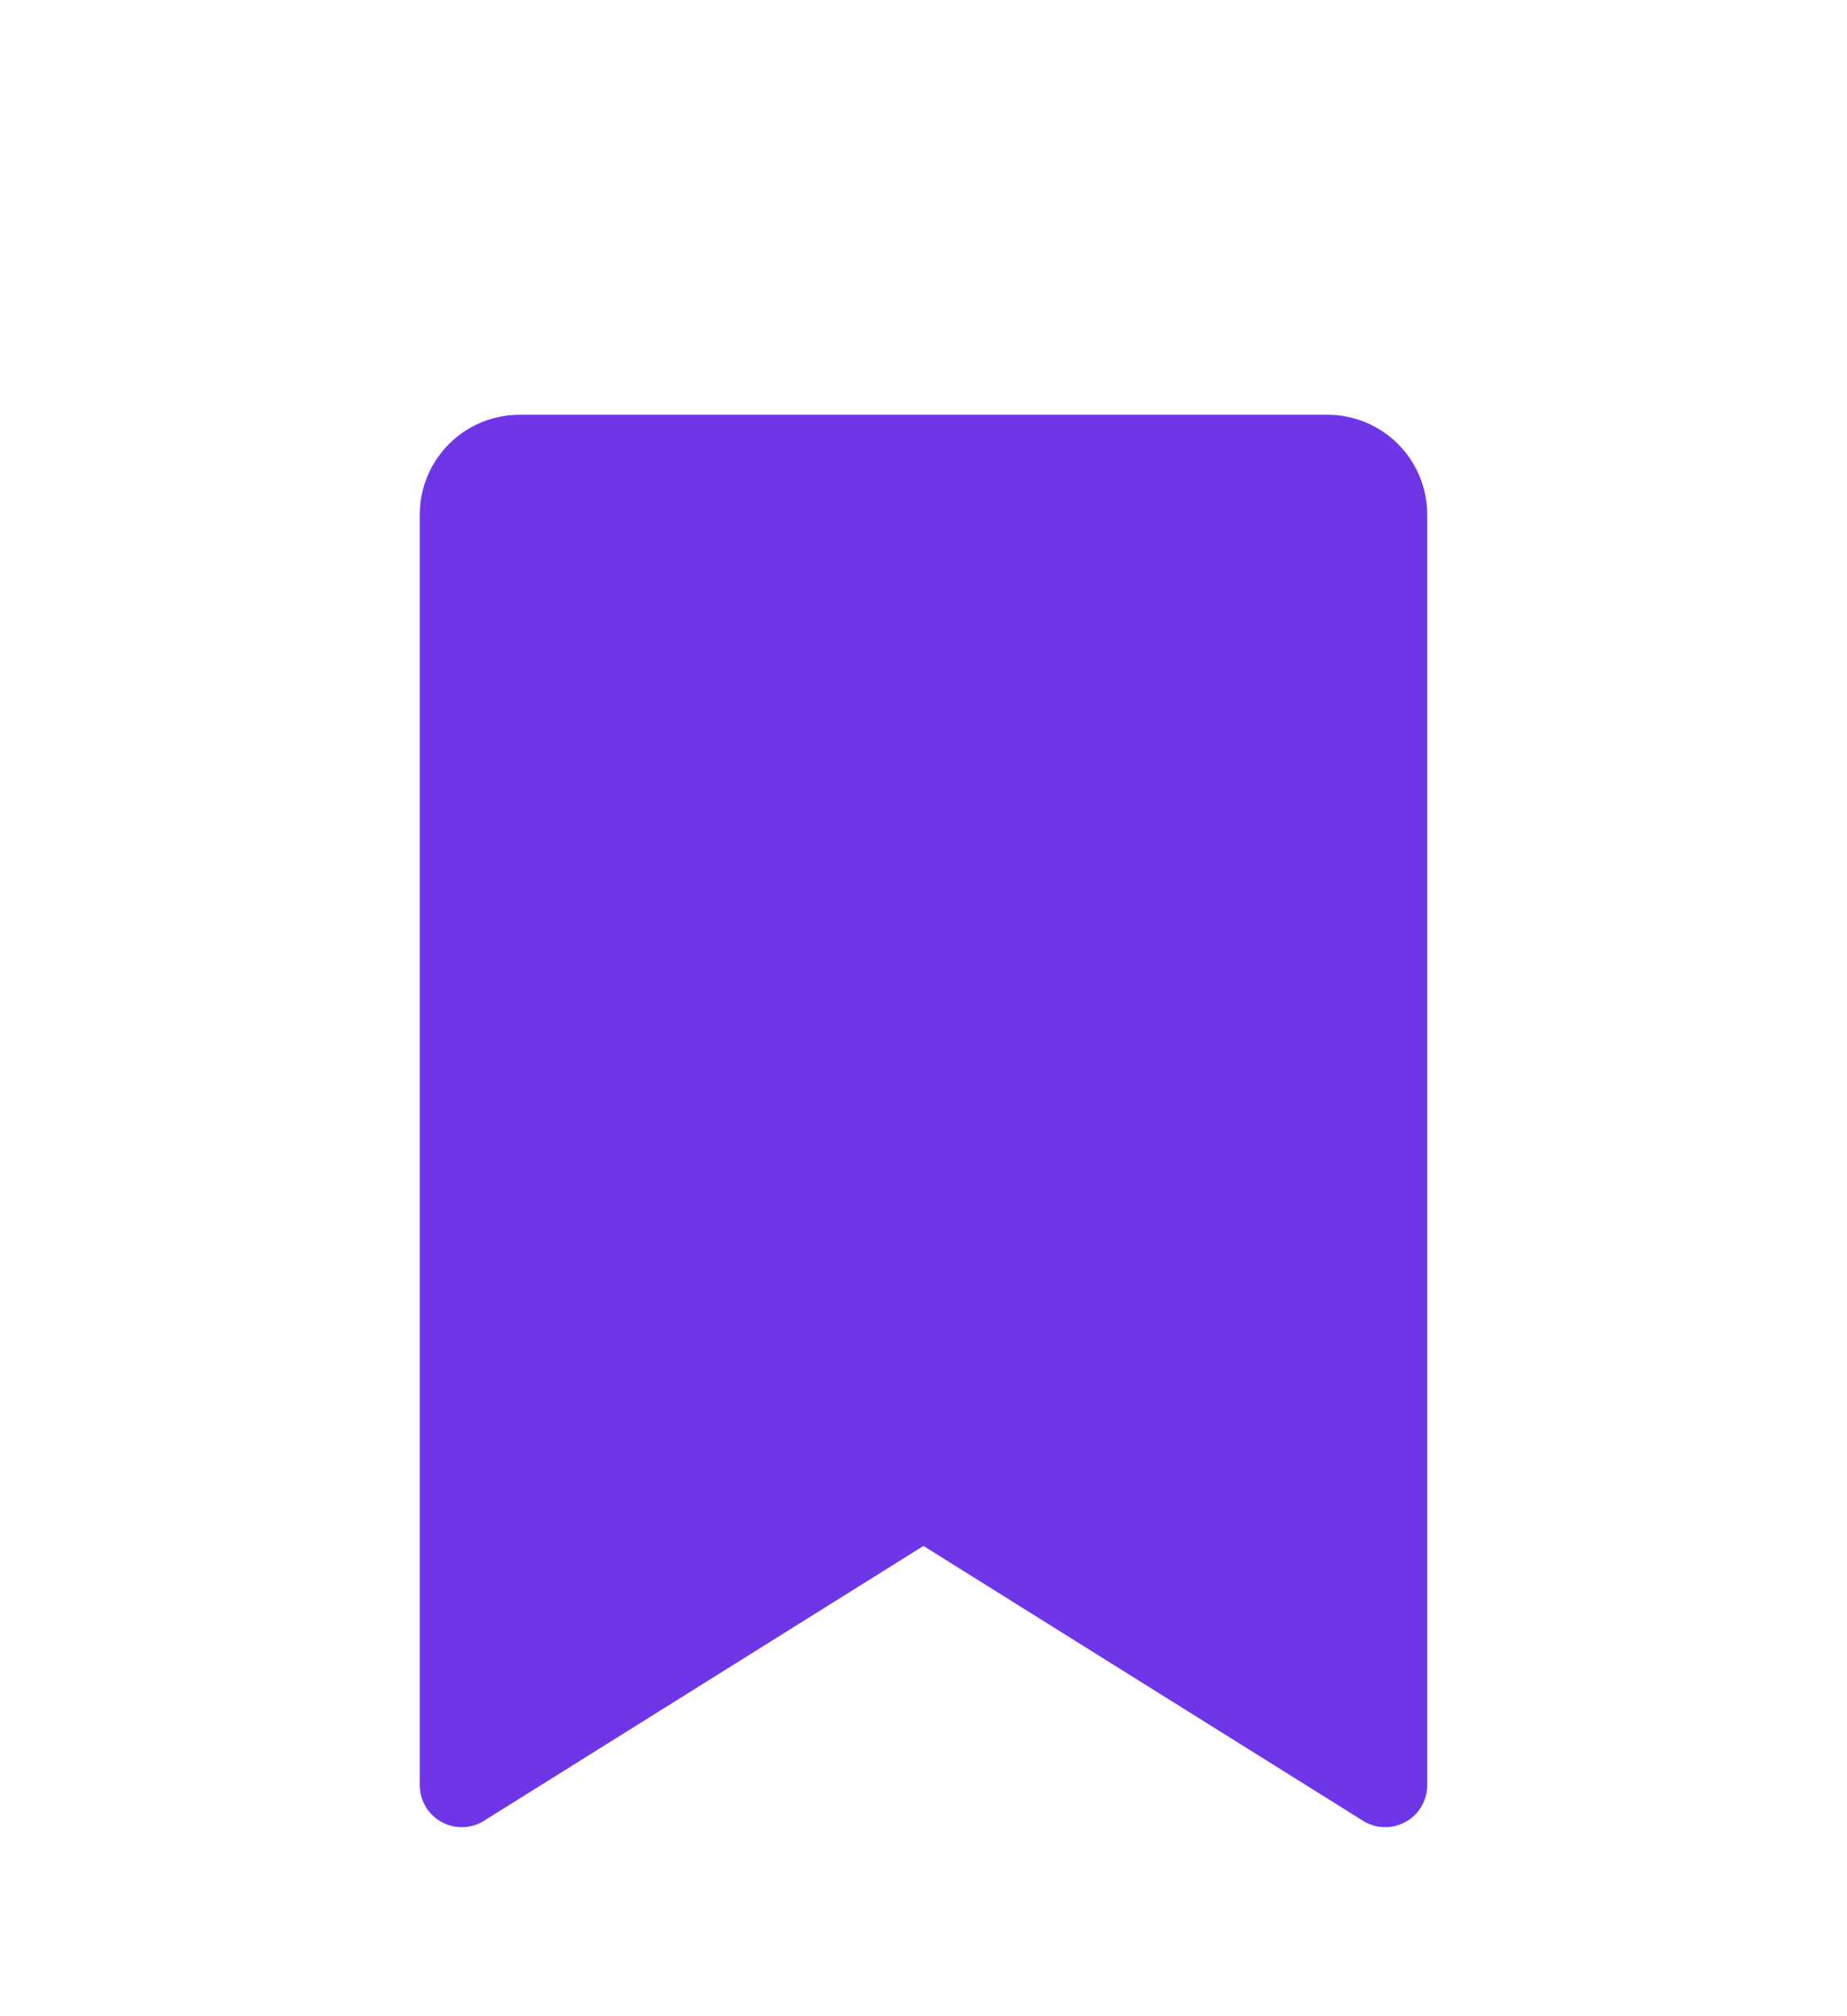 <svg width="44" height="48" viewBox="0 0 44 48" fill="none" xmlns="http://www.w3.org/2000/svg">
<g id="BookmarkSimple">
<g id="Vector" filter="url(#filter0_d_110_2832)">
<path d="M33 38.5L21.999 31.625L11 38.5V8.25C11 7.885 11.145 7.536 11.403 7.278C11.661 7.02 12.01 6.875 12.375 6.875H31.625C31.99 6.875 32.339 7.02 32.597 7.278C32.855 7.536 33 7.885 33 8.25V38.5Z" fill="#6F36E8"/>
<path d="M33 38.5L21.999 31.625L11 38.5V8.25C11 7.885 11.145 7.536 11.403 7.278C11.661 7.02 12.01 6.875 12.375 6.875H31.625C31.99 6.875 32.339 7.02 32.597 7.278C32.855 7.536 33 7.885 33 8.25V38.5Z" stroke="#6F36E8" stroke-width="2" stroke-linecap="round" stroke-linejoin="round"/>
</g>
</g>
<defs>
<filter id="filter0_d_110_2832" x="6" y="5.875" width="32" height="41.625" filterUnits="userSpaceOnUse" color-interpolation-filters="sRGB">
<feFlood flood-opacity="0" result="BackgroundImageFix"/>
<feColorMatrix in="SourceAlpha" type="matrix" values="0 0 0 0 0 0 0 0 0 0 0 0 0 0 0 0 0 0 127 0" result="hardAlpha"/>
<feOffset dy="4"/>
<feGaussianBlur stdDeviation="2"/>
<feComposite in2="hardAlpha" operator="out"/>
<feColorMatrix type="matrix" values="0 0 0 0 0 0 0 0 0 0 0 0 0 0 0 0 0 0 0.2 0"/>
<feBlend mode="normal" in2="BackgroundImageFix" result="effect1_dropShadow_110_2832"/>
<feBlend mode="normal" in="SourceGraphic" in2="effect1_dropShadow_110_2832" result="shape"/>
</filter>
</defs>
</svg>
